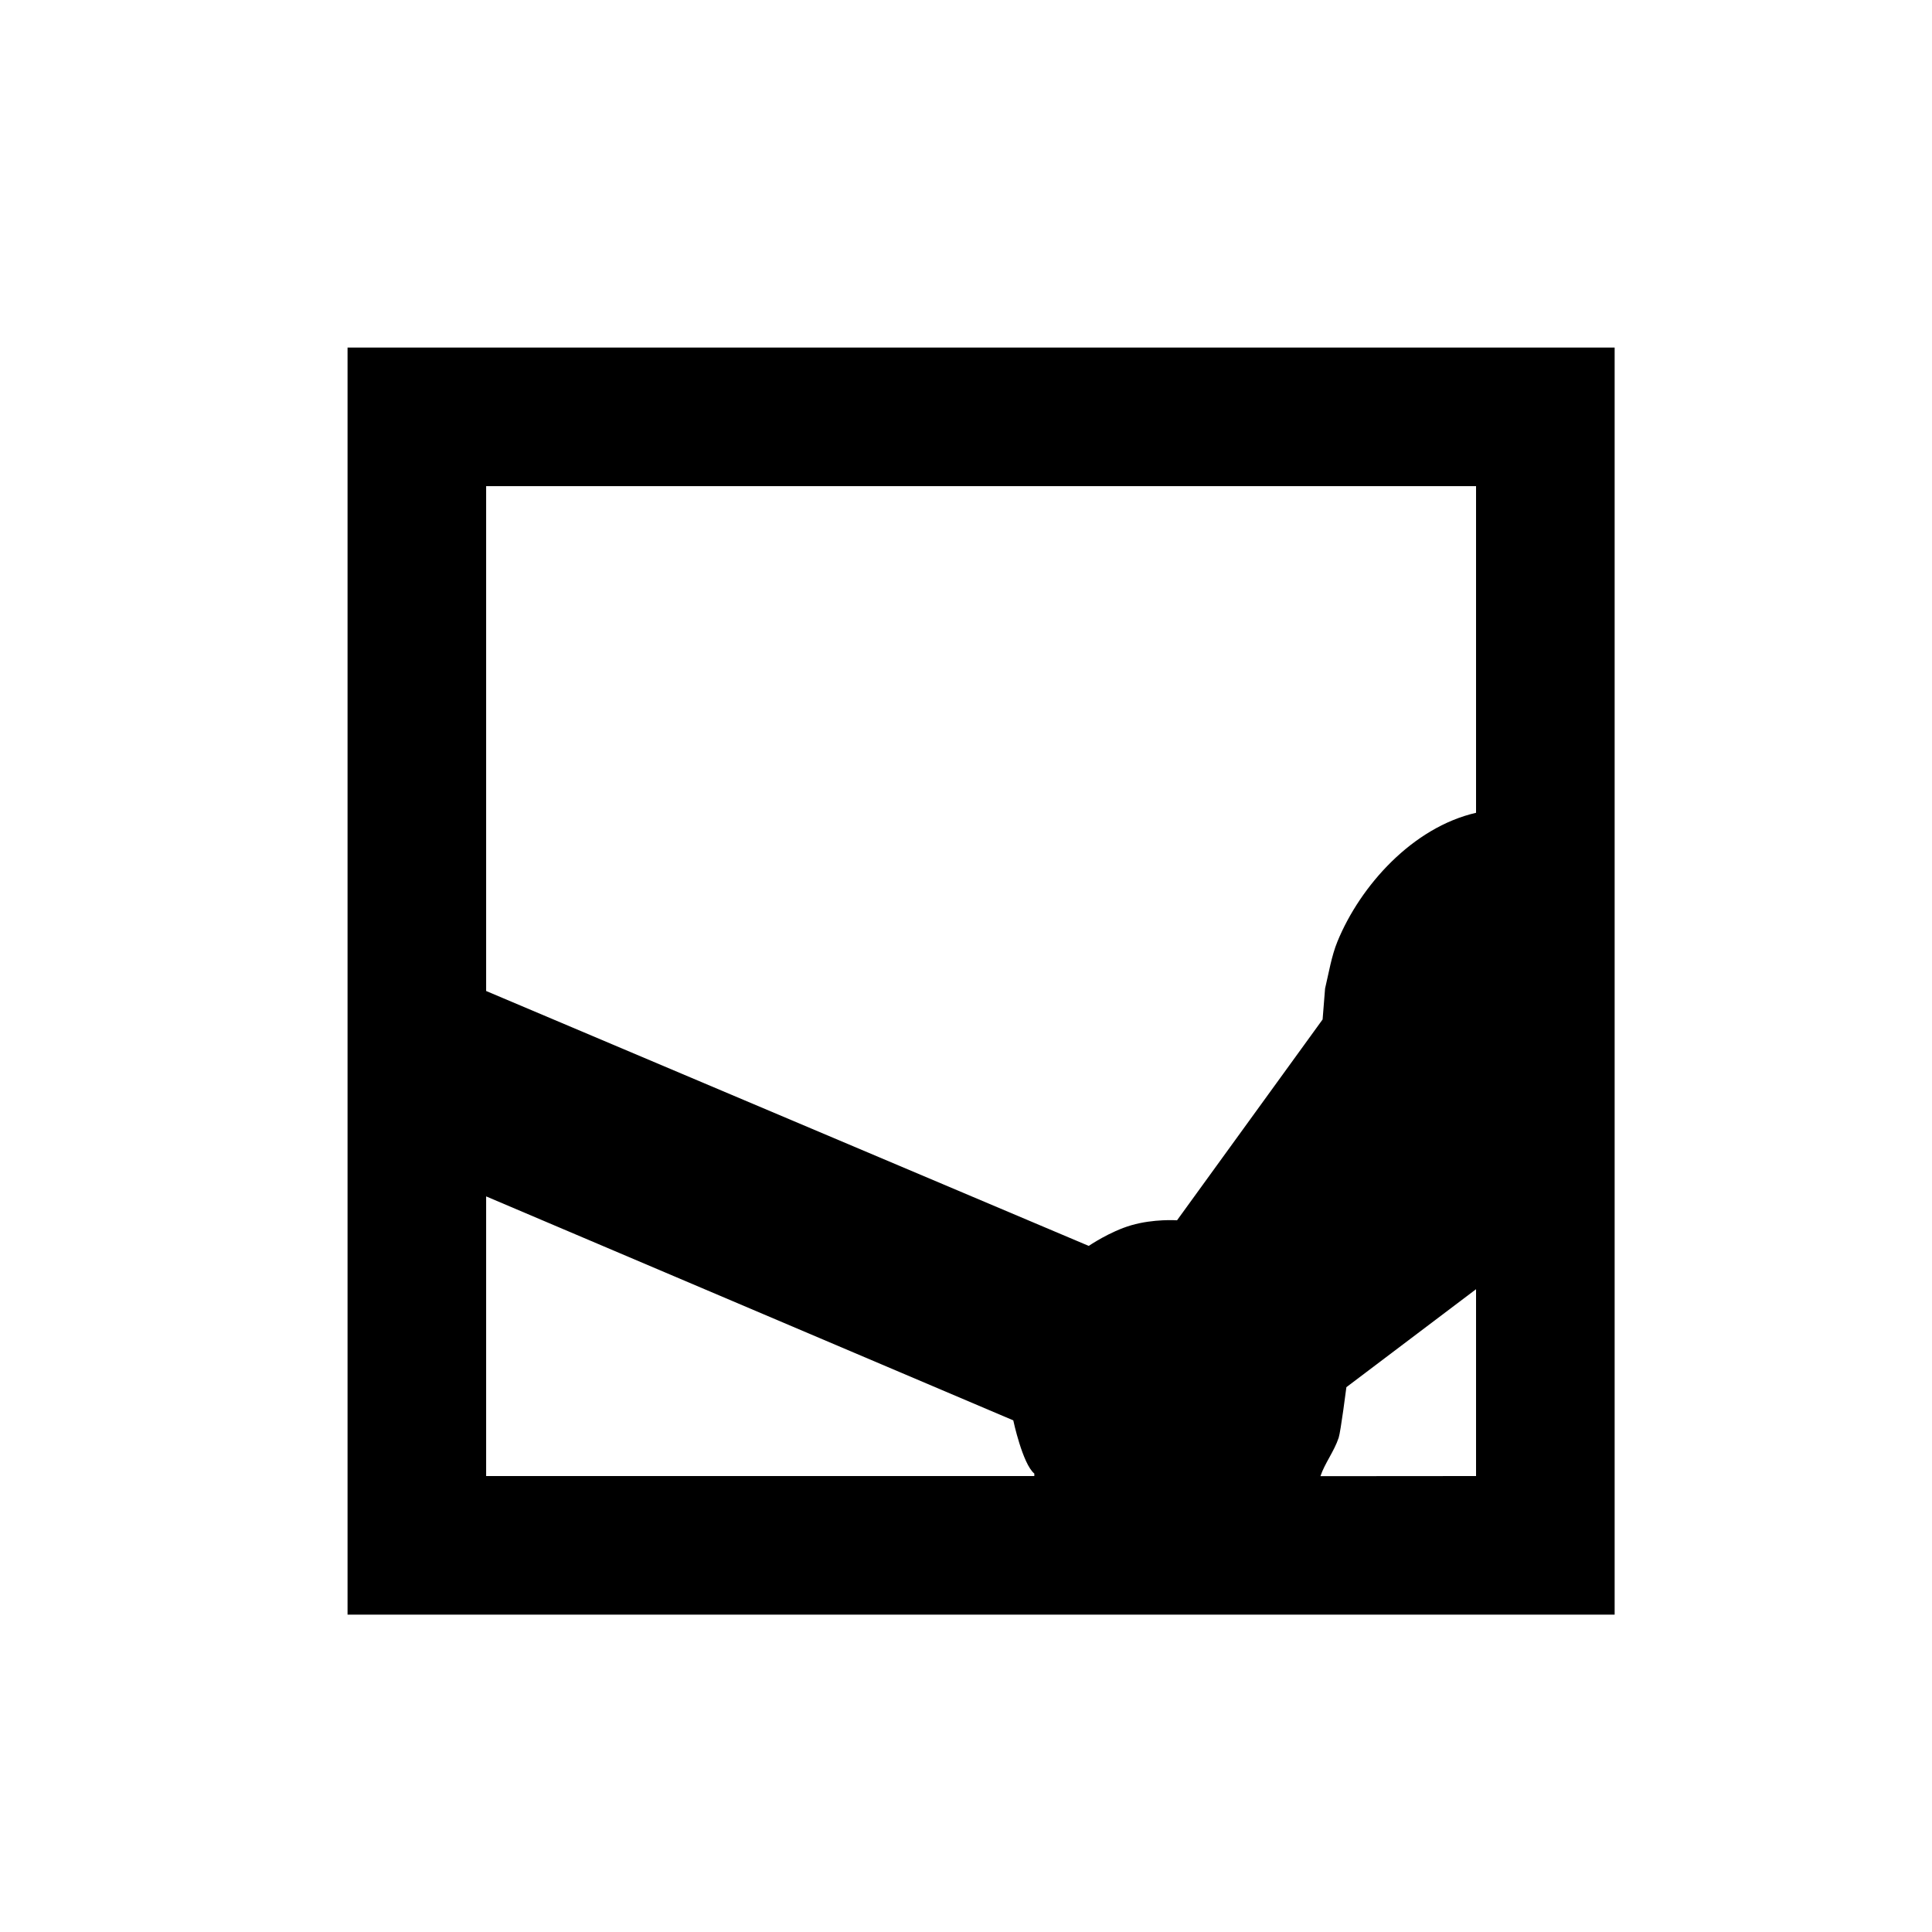 <svg xmlns="http://www.w3.org/2000/svg" xmlns:xlink="http://www.w3.org/1999/xlink" preserveAspectRatio="xMidYMid" width="64" height="64" viewBox="0 0 64 64">
  <path d="M11.513,11.513 C25.503,11.513 39.497,11.513 53.487,11.513 C53.487,25.503 53.487,39.497 53.487,53.487 C39.497,53.487 25.503,53.487 11.513,53.487 C11.513,39.497 11.513,25.503 11.513,11.513 ZM16.104,16.104 C16.104,21.678 16.104,32.828 16.104,32.828 L36.066,41.272 C36.066,41.272 36.764,40.794 37.475,40.588 C38.225,40.370 38.991,40.424 38.991,40.424 L43.813,33.771 C43.813,33.771 43.868,33.087 43.895,32.746 C44.020,32.219 44.108,31.669 44.305,31.188 C45.066,29.335 46.795,27.408 48.896,26.925 C48.896,23.319 48.896,19.711 48.896,16.104 C37.966,16.104 27.034,16.104 16.104,16.104 ZM16.104,48.896 C22.156,48.896 28.210,48.896 34.263,48.896 C34.263,48.869 34.263,48.841 34.263,48.814 C33.873,48.492 33.566,47.051 33.566,47.051 L16.104,39.632 C16.104,39.632 16.104,45.808 16.104,48.896 ZM48.896,48.896 C48.896,46.860 48.896,42.707 48.896,42.707 L44.601,45.952 C44.601,45.952 44.412,47.425 44.346,47.625 C44.197,48.077 43.883,48.475 43.741,48.900 C45.449,48.900 47.188,48.896 48.896,48.896 Z"/>
</svg>
